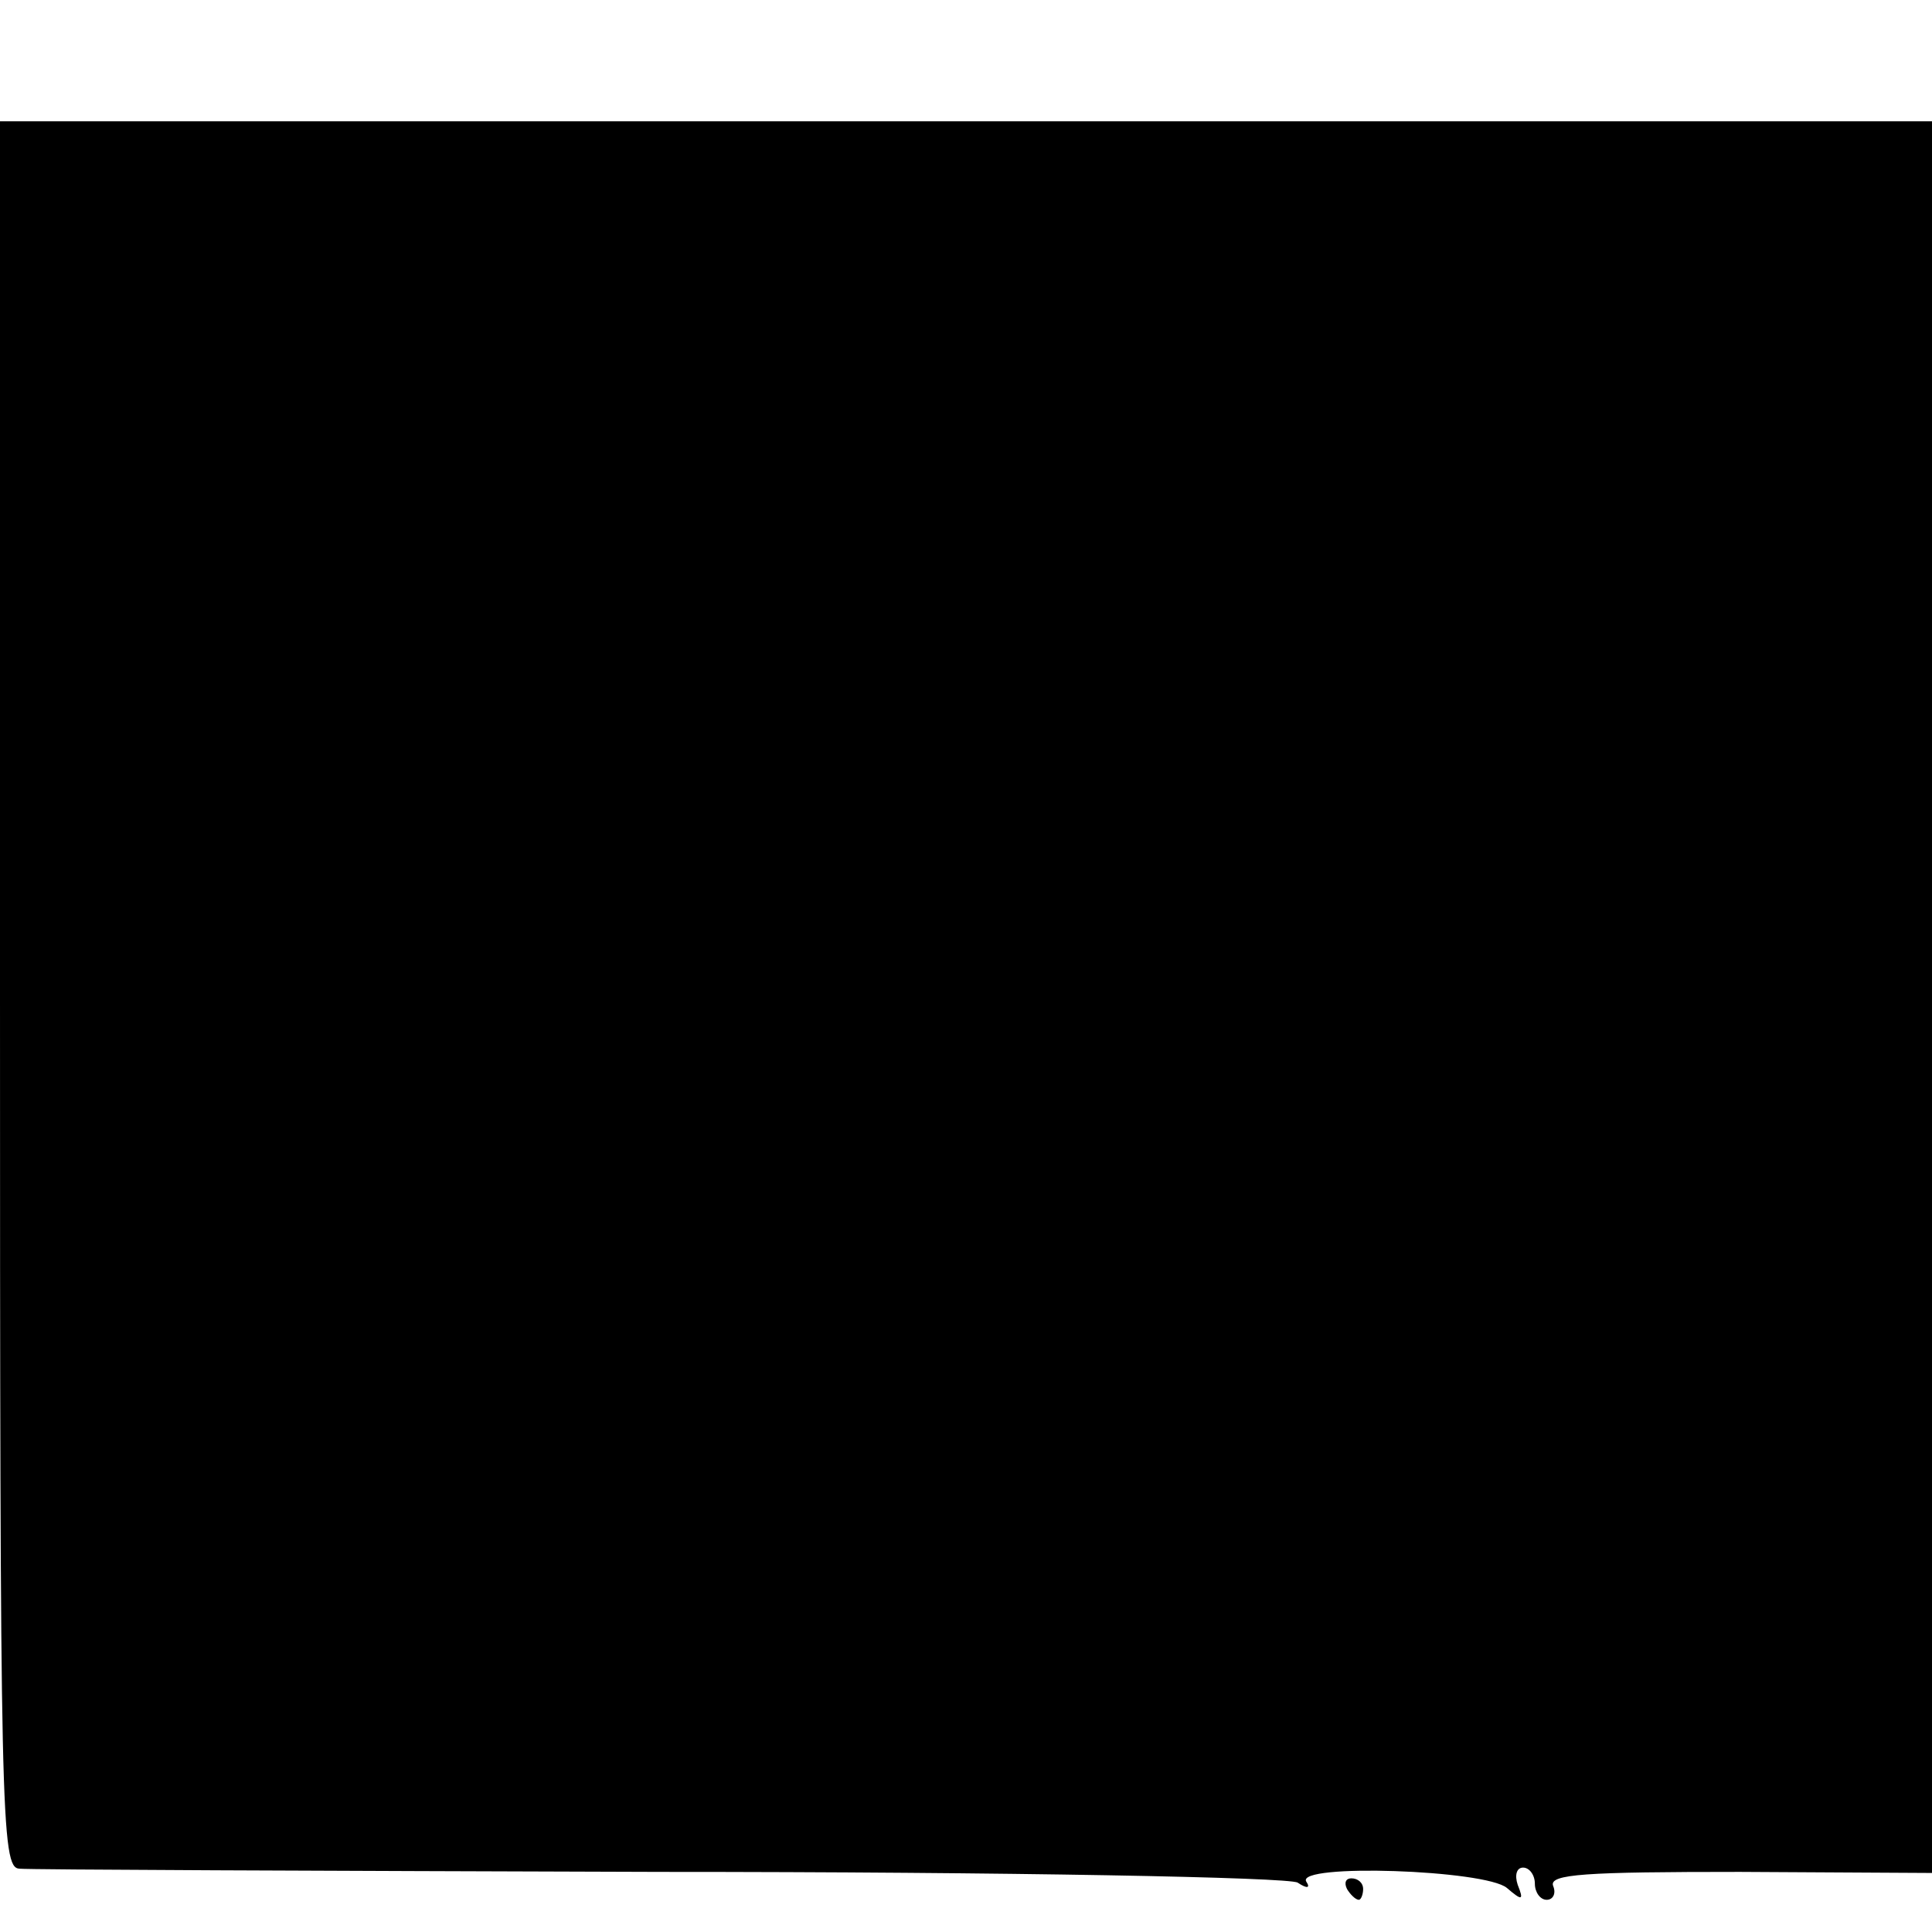 <?xml version="1.0" standalone="no"?>
<!DOCTYPE svg PUBLIC "-//W3C//DTD SVG 20010904//EN"
 "http://www.w3.org/TR/2001/REC-SVG-20010904/DTD/svg10.dtd">
<svg version="1.0" xmlns="http://www.w3.org/2000/svg"
 width="180pt" height="180pt" viewBox="0 0 180 180"
 preserveAspectRatio="xMidYMid meet">
<g transform="translate(0,180) scale(0.1,-0.1)"
fill="#000000" stroke="none">
<path d="M0 873 c0 -767 1 -813 18 -814 9 -1 278 -2 597 -3 326 0 586 -5 594
-10 9 -6 12 -5 8 1 -10 17 167 11 187 -6 14 -12 16 -12 10 3 -3 9 -1 16 5 16
6 0 11 -7 11 -15 0 -8 5 -15 11 -15 6 0 9 6 6 13 -4 11 30 13 174 13 l179 -1
0 816 0 816 -900 0 -900 0 0 -814z"/>
<path d="M1255 40 c3 -5 8 -10 11 -10 2 0 4 5 4 10 0 6 -5 10 -11 10 -5 0 -7
-4 -4 -10z"/>
</g>
</svg>
